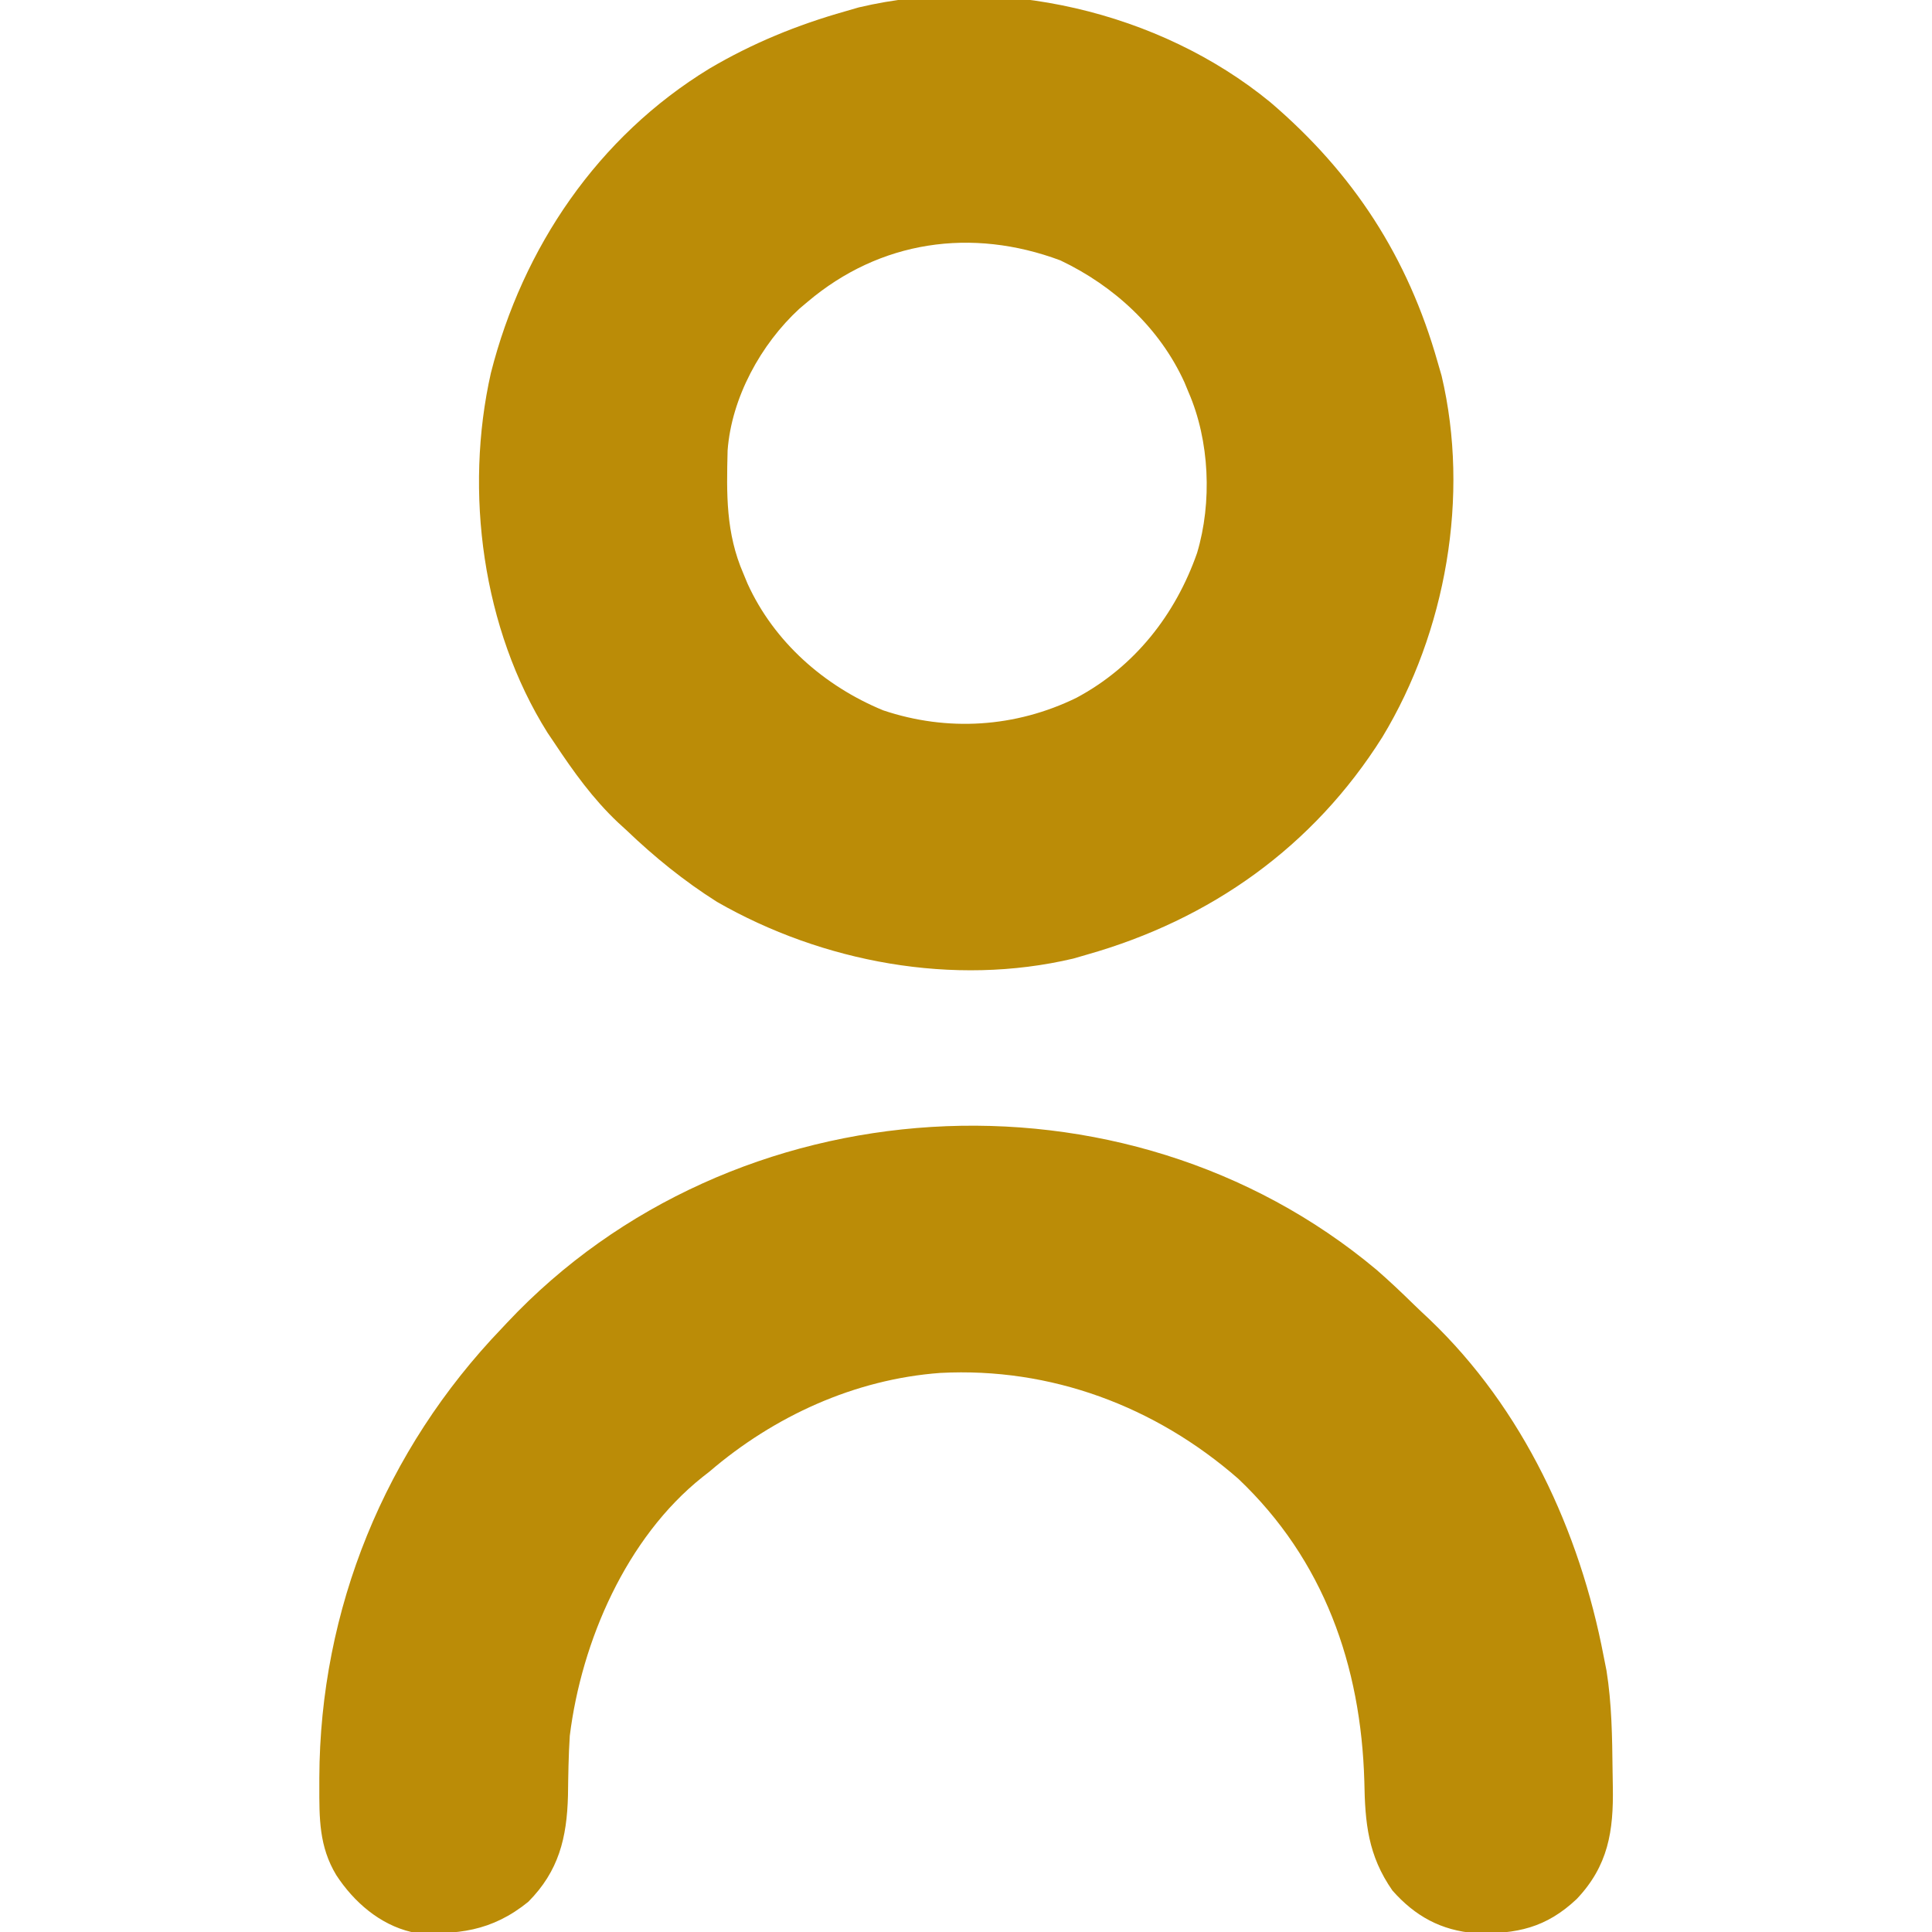 <?xml version="1.0" encoding="UTF-8"?>
<svg version="1.1" xmlns="http://www.w3.org/2000/svg" width="512" height="512">
<path d="M0 0 C22.039 18.812 36.466 41.064 44.352 68.91 C44.693 70.088 45.035 71.267 45.387 72.48 C52.921 104.368 46.539 140.386 29.711 168.215 C11.422 197.305 -15.824 216.615 -48.648 225.91 C-49.827 226.252 -51.005 226.593 -52.219 226.945 C-83.938 234.439 -118.684 227.953 -146.648 211.91 C-155.348 206.41 -163.217 200.025 -170.648 192.91 C-171.768 191.885 -171.768 191.885 -172.91 190.84 C-179.531 184.577 -184.628 177.467 -189.648 169.91 C-190.278 168.977 -190.907 168.044 -191.555 167.082 C-208.81 139.631 -213.659 103.212 -206.553 71.739 C-198.105 38.482 -178.204 9.113 -148.64 -8.916 C-137.217 -15.652 -125.401 -20.478 -112.648 -24.09 C-111.47 -24.431 -110.292 -24.773 -109.078 -25.125 C-71.912 -33.906 -29.438 -24.147 0 0 Z M-122.648 52.91 C-123.365 53.515 -124.082 54.119 -124.82 54.742 C-135.027 64.138 -142.786 78.304 -143.825 92.291 C-144.113 103.836 -144.316 114.151 -139.648 124.91 C-139.286 125.785 -138.924 126.661 -138.551 127.562 C-131.515 143.041 -118.167 154.749 -102.586 161.16 C-85.562 166.875 -67.535 165.715 -51.408 157.849 C-35.94 149.593 -25.128 135.787 -19.41 119.453 C-15.392 106.04 -16.09 89.723 -21.648 76.91 C-22.192 75.597 -22.192 75.597 -22.746 74.258 C-29.322 59.792 -41.422 48.671 -55.648 41.91 C-79.159 33.144 -103.444 36.648 -122.648 52.91 Z " fill="#BB8C07" transform="translate(336.648,27.09)"/>
<path d="M0 0 C3.339 2.91 6.55 5.937 9.709 9.04 C11.121 10.418 12.562 11.766 14.004 13.112 C38.798 36.774 53.816 69.134 60.18 102.475 C60.547 104.327 60.547 104.327 60.922 106.217 C62.322 114.981 62.429 123.83 62.529 132.687 C62.546 134.111 62.568 135.536 62.597 136.96 C62.808 148.79 61.37 157.909 53.039 166.721 C44.939 174.362 37.126 176.066 26.164 175.784 C17.104 175.082 10.179 171.276 4.18 164.475 C-2.296 155.165 -3.071 146.606 -3.258 135.538 C-4.136 104.841 -13.989 76.861 -36.66 55.362 C-58.66 36.147 -86.358 25.771 -115.653 27.315 C-138.333 28.987 -159.688 38.785 -176.82 53.475 C-177.431 53.953 -178.042 54.432 -178.672 54.924 C-198.817 70.976 -210.707 98.39 -213.82 123.475 C-214.159 128.745 -214.231 134.016 -214.299 139.295 C-214.584 150.54 -216.74 159.332 -224.82 167.475 C-234.428 175.278 -243.831 176.419 -255.82 175.475 C-264.196 173.497 -271.054 167.51 -275.695 160.413 C-280.293 152.809 -280.207 145.301 -280.195 136.663 C-280.195 135.672 -280.195 135.672 -280.195 134.661 C-280.053 89.961 -262.778 47.701 -231.82 15.475 C-231.361 14.985 -230.902 14.494 -230.429 13.989 C-170.759 -49.569 -66.961 -56.094 0 0 Z " fill="#BB8C07" transform="translate(364.82,336.525)"/>
</svg>
